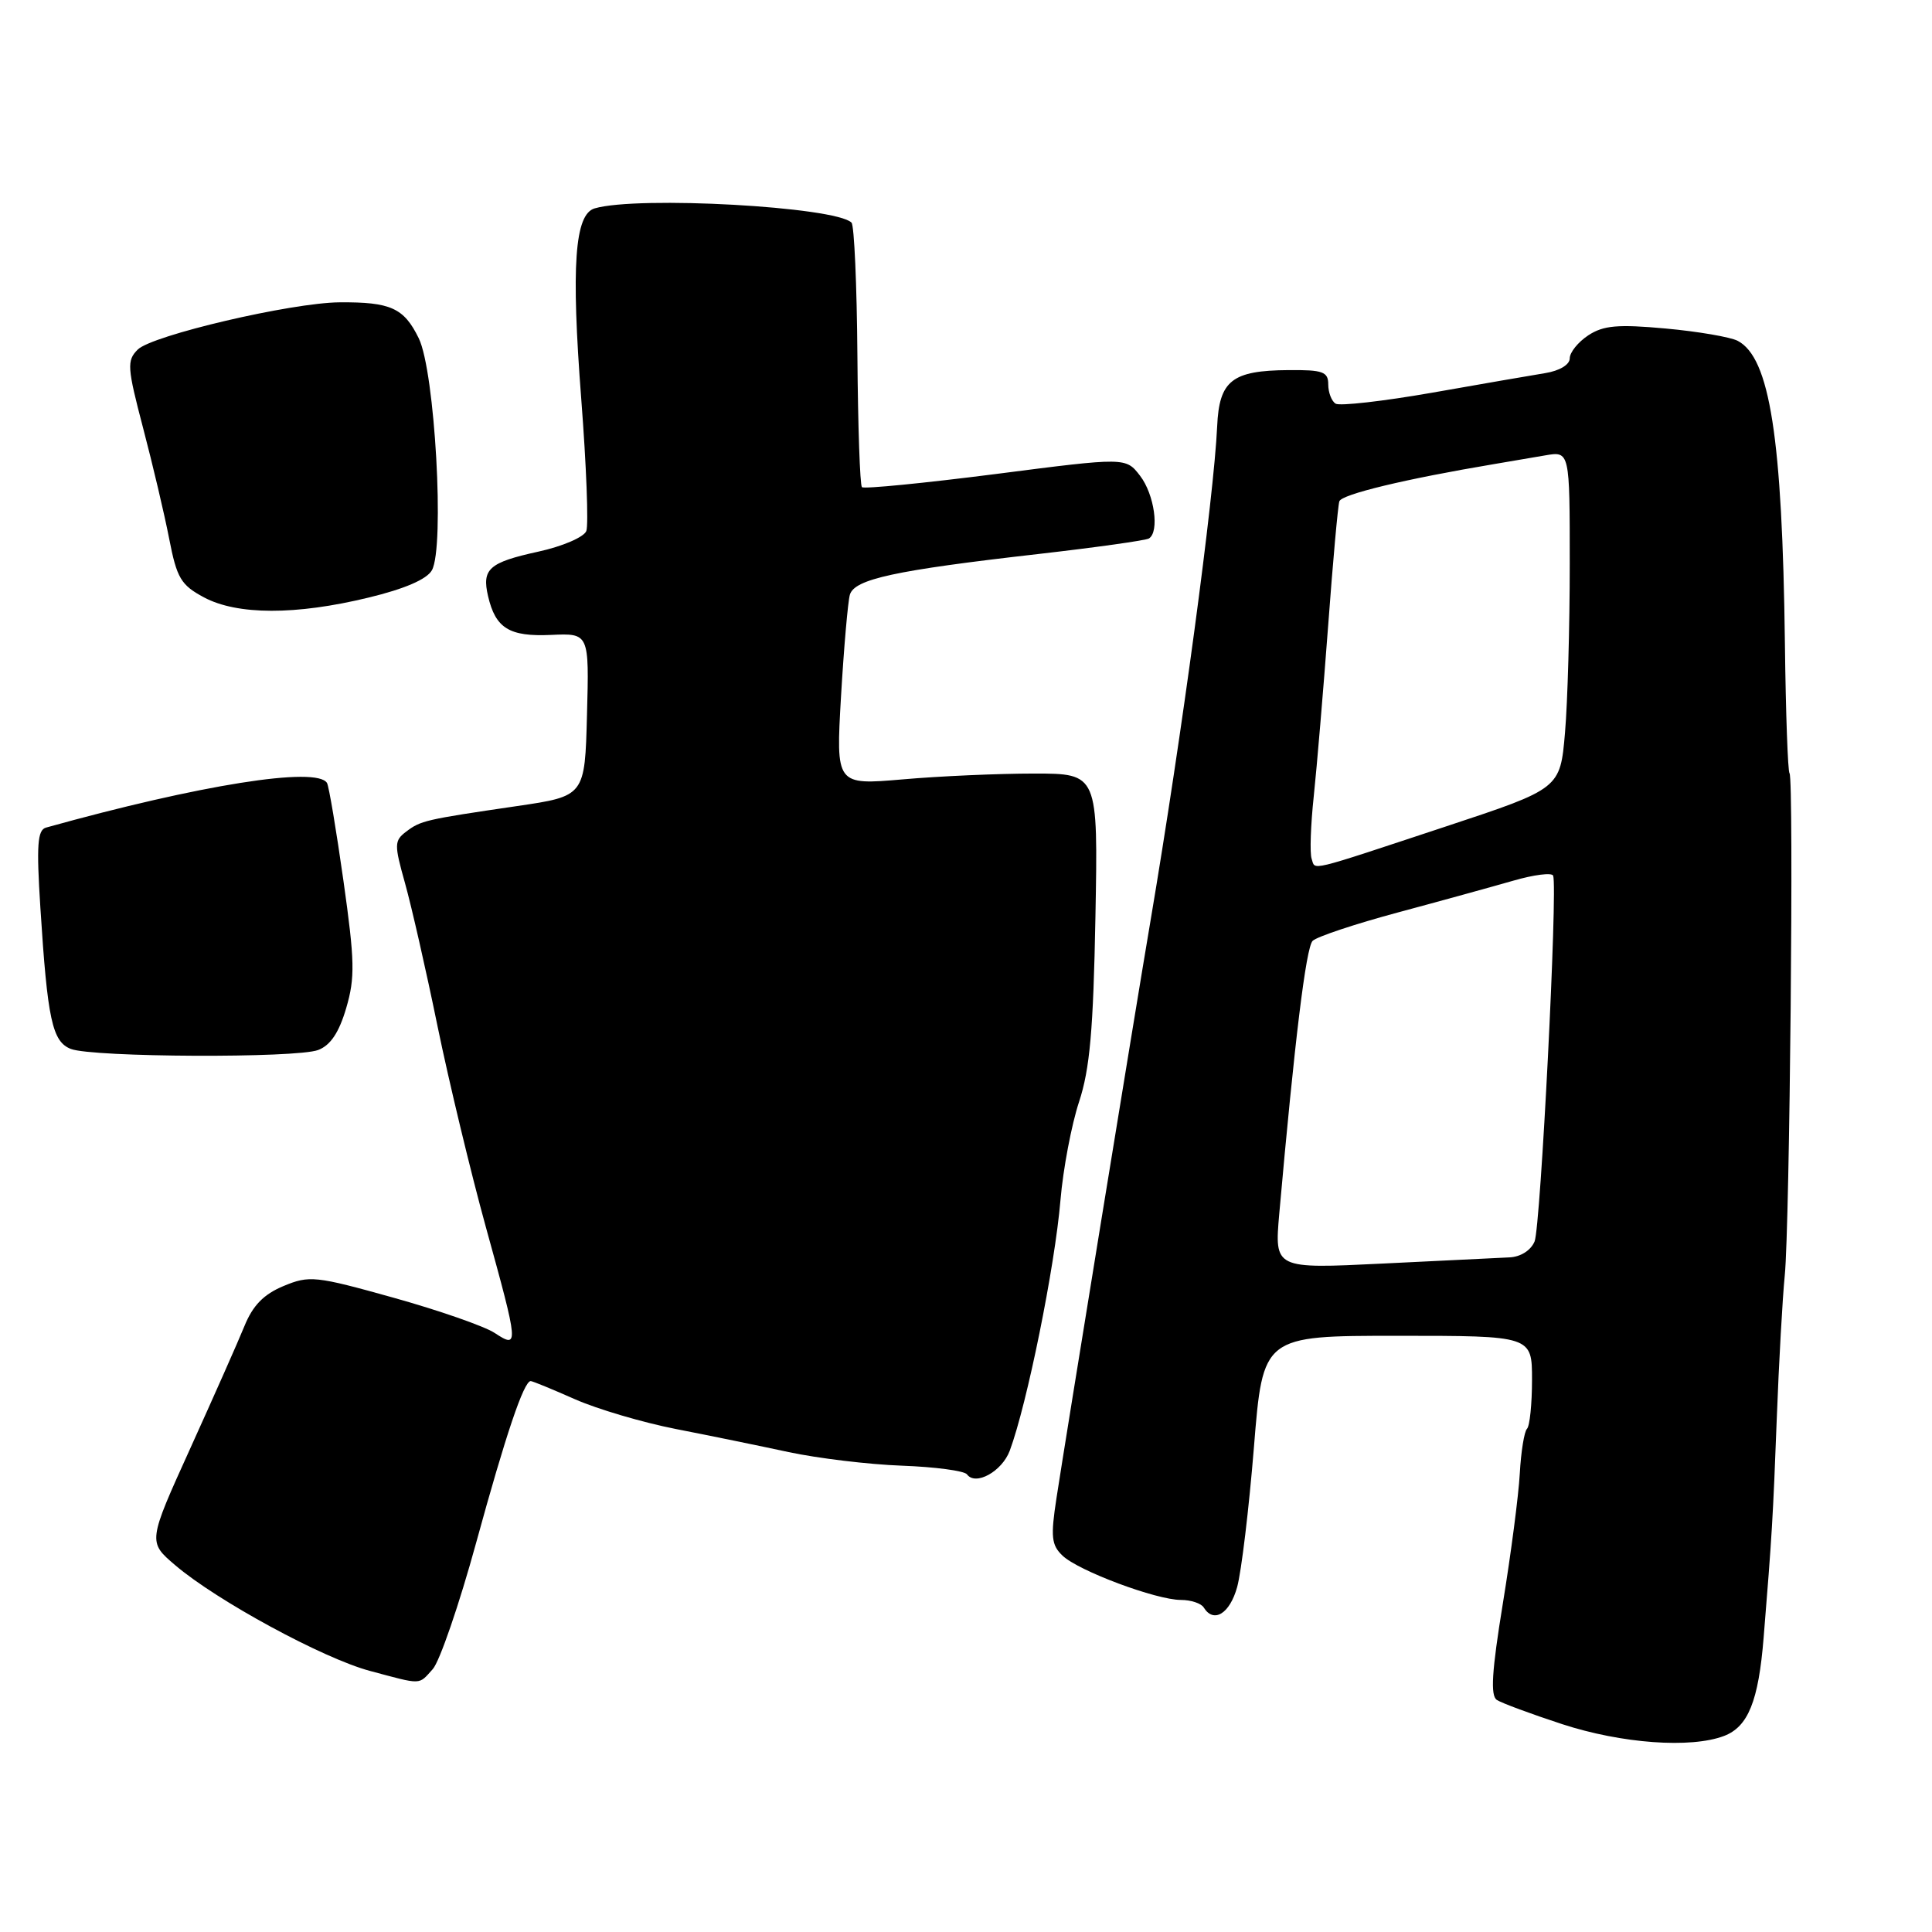<?xml version="1.0" encoding="UTF-8" standalone="no"?>
<!DOCTYPE svg PUBLIC "-//W3C//DTD SVG 1.1//EN" "http://www.w3.org/Graphics/SVG/1.1/DTD/svg11.dtd" >
<svg xmlns="http://www.w3.org/2000/svg" xmlns:xlink="http://www.w3.org/1999/xlink" version="1.1" viewBox="0 0 256 256">
 <g >
 <path fill="currentColor"
d=" M 228.45 230.02 C 231.64 228.80 233.01 225.41 233.69 217.00 C 234.79 203.50 234.93 201.16 235.43 188.00 C 235.71 180.57 236.19 172.03 236.49 169.00 C 237.15 162.48 237.71 103.04 237.12 102.46 C 236.90 102.23 236.62 94.50 236.51 85.28 C 236.17 57.98 234.51 47.38 230.25 45.16 C 229.29 44.66 224.99 43.92 220.71 43.53 C 214.37 42.95 212.46 43.12 210.46 44.43 C 209.11 45.32 208.00 46.69 208.00 47.48 C 208.00 48.32 206.66 49.13 204.75 49.44 C 202.96 49.73 196.20 50.90 189.73 52.04 C 183.26 53.17 177.52 53.82 176.98 53.49 C 176.44 53.16 176.00 52.01 176.00 50.94 C 176.00 49.26 175.29 49.00 170.75 49.04 C 163.24 49.09 161.55 50.42 161.28 56.50 C 160.85 65.91 156.60 97.46 152.45 122.00 C 150.40 134.11 141.20 190.58 139.99 198.50 C 139.20 203.64 139.32 204.73 140.79 206.13 C 142.90 208.15 153.21 212.00 156.48 212.00 C 157.80 212.00 159.16 212.45 159.50 213.00 C 160.82 215.14 162.95 213.83 163.93 210.29 C 164.49 208.25 165.49 199.93 166.15 191.79 C 167.34 177.00 167.34 177.00 185.17 177.00 C 203.00 177.00 203.00 177.00 203.00 182.83 C 203.00 186.04 202.70 188.97 202.33 189.33 C 201.97 189.70 201.54 192.36 201.38 195.25 C 201.22 198.14 200.21 205.90 199.13 212.50 C 197.67 221.46 197.47 224.68 198.34 225.25 C 198.98 225.67 202.88 227.11 207.00 228.46 C 214.88 231.03 224.04 231.70 228.45 230.02 Z  M 57.34 221.17 C 58.25 220.17 60.84 212.63 63.09 204.43 C 67.01 190.12 69.41 183.00 70.32 183.00 C 70.56 183.00 73.19 184.08 76.17 185.40 C 79.16 186.72 85.17 188.49 89.55 189.35 C 93.92 190.20 100.65 191.58 104.50 192.41 C 108.35 193.23 115.10 194.05 119.50 194.21 C 123.90 194.37 127.78 194.89 128.13 195.36 C 129.26 196.92 132.77 194.98 133.80 192.22 C 136.09 186.05 139.77 167.90 140.52 159.00 C 140.87 154.88 141.98 149.03 142.98 146.00 C 144.41 141.66 144.87 136.49 145.15 121.50 C 145.50 102.50 145.50 102.50 137.00 102.50 C 132.32 102.50 124.51 102.84 119.63 103.27 C 110.76 104.03 110.76 104.03 111.44 92.27 C 111.82 85.79 112.35 79.74 112.61 78.81 C 113.21 76.74 118.53 75.58 137.49 73.42 C 145.18 72.54 151.82 71.61 152.24 71.35 C 153.66 70.47 152.96 65.51 151.07 63.05 C 149.18 60.59 149.18 60.59 131.94 62.81 C 122.45 64.02 114.47 64.81 114.21 64.55 C 113.95 64.29 113.68 56.44 113.61 47.11 C 113.54 37.78 113.19 29.86 112.83 29.50 C 110.72 27.39 84.54 25.93 78.80 27.61 C 76.15 28.38 75.66 35.21 77.02 52.89 C 77.70 61.69 78.00 69.56 77.69 70.36 C 77.38 71.17 74.53 72.40 71.31 73.10 C 64.79 74.53 63.83 75.39 64.67 78.99 C 65.66 83.25 67.48 84.38 73.00 84.13 C 78.07 83.90 78.07 83.90 77.78 94.69 C 77.50 105.49 77.50 105.49 68.50 106.81 C 56.30 108.60 55.75 108.73 53.80 110.21 C 52.24 111.40 52.23 111.91 53.66 117.00 C 54.51 120.03 56.46 128.57 57.98 136.00 C 59.51 143.43 62.39 155.39 64.38 162.60 C 68.75 178.41 68.78 178.74 65.54 176.62 C 64.18 175.73 58.15 173.63 52.13 171.95 C 41.79 169.06 40.99 168.98 37.56 170.41 C 34.94 171.50 33.50 172.98 32.39 175.71 C 31.54 177.80 28.31 185.08 25.22 191.90 C 19.59 204.31 19.59 204.31 23.22 207.40 C 28.73 212.10 42.81 219.74 49.00 221.40 C 56.03 223.28 55.42 223.29 57.34 221.17 Z  M 42.16 139.13 C 43.79 138.51 44.92 136.82 45.87 133.59 C 47.06 129.55 47.01 127.35 45.51 116.72 C 44.56 110.00 43.58 104.16 43.33 103.75 C 41.99 101.52 26.49 103.98 6.10 109.66 C 4.96 109.98 4.82 111.96 5.35 120.28 C 6.29 135.09 6.92 138.03 9.39 138.99 C 12.30 140.11 39.28 140.23 42.16 139.13 Z  M 48.85 79.18 C 53.61 78.03 56.56 76.76 57.23 75.56 C 58.94 72.50 57.63 49.21 55.49 44.83 C 53.53 40.81 51.78 40.01 45.00 40.06 C 38.60 40.11 20.14 44.43 18.25 46.32 C 16.79 47.78 16.85 48.67 18.96 56.71 C 20.23 61.54 21.79 68.15 22.42 71.40 C 23.43 76.60 23.97 77.52 27.02 79.15 C 31.43 81.51 39.19 81.53 48.85 79.18 Z  M 169.51 160.81 C 171.54 137.95 173.05 125.55 173.93 124.67 C 174.48 124.12 179.56 122.43 185.21 120.91 C 190.87 119.39 197.75 117.49 200.50 116.70 C 203.25 115.90 205.64 115.60 205.80 116.03 C 206.42 117.64 204.14 162.58 203.34 164.50 C 202.84 165.69 201.48 166.55 200.00 166.61 C 198.62 166.67 191.06 167.04 183.18 167.43 C 168.87 168.13 168.87 168.13 169.51 160.81 Z  M 173.80 113.80 C 173.54 113.08 173.67 109.35 174.08 105.50 C 174.49 101.65 175.34 91.53 175.98 83.00 C 176.61 74.47 177.28 67.02 177.47 66.43 C 177.76 65.50 186.20 63.47 198.00 61.49 C 199.93 61.17 202.96 60.65 204.75 60.34 C 208.00 59.78 208.00 59.78 208.00 74.74 C 208.00 82.97 207.72 93.03 207.37 97.10 C 206.73 104.50 206.73 104.50 191.62 109.50 C 172.90 115.69 174.34 115.34 173.80 113.80 Z "/>
</g>
</svg>